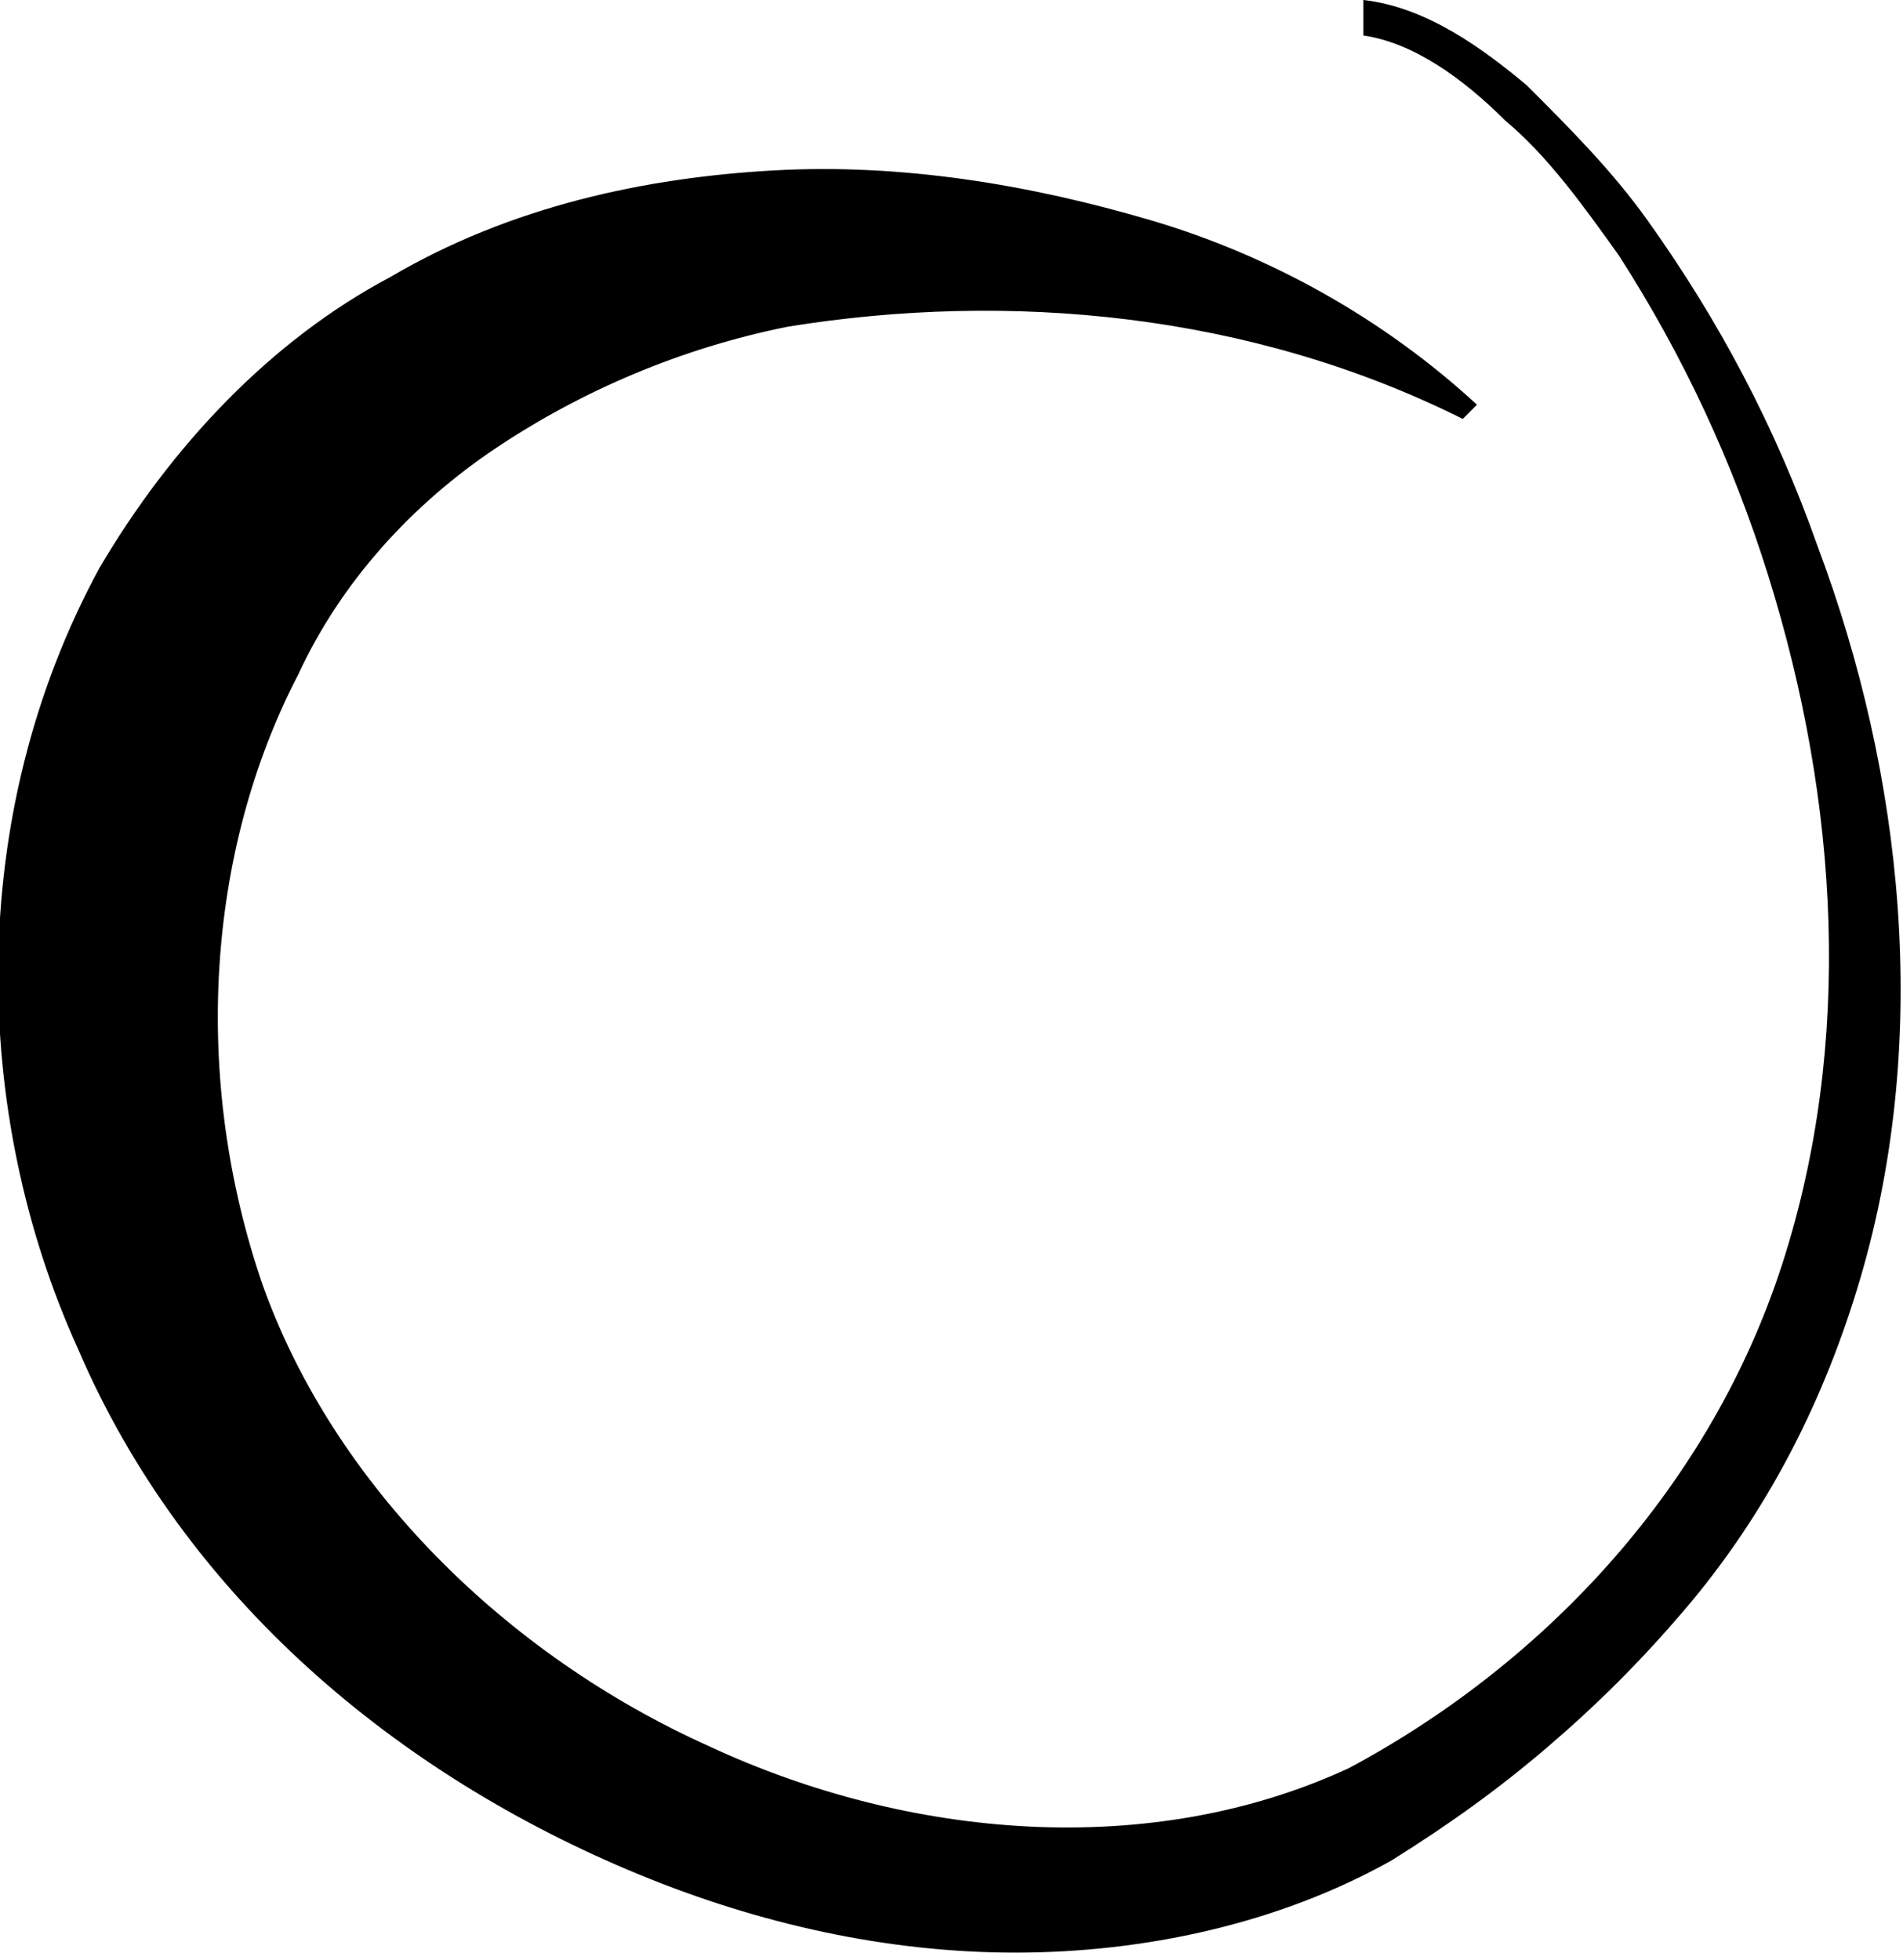 <svg version="1.0"
	 x="0px" y="0px" width="26.8px" height="27.6px" viewBox="0 0 26.8 27.6" style="enable-background:new 0 0 26.8 27.6;"
	 >

<g>
	<path d="M19.2,0c0.9,0.1,1.7,0.7,2.3,1.2c0.6,0.6,1.2,1.2,1.7,1.9c1,1.4,1.8,2.9,2.4,4.6c1.2,3.2,1.6,6.9,0.6,10.3
		c-0.5,1.7-1.3,3.3-2.5,4.7c-0.6,0.7-1.2,1.3-1.9,1.9c-0.7,0.6-1.4,1.1-2.2,1.6c-1.6,0.9-3.5,1.3-5.3,1.3c-1.8,0-3.6-0.4-5.3-1.1
		c-3.4-1.4-6.4-3.9-7.9-7.4C-0.4,15.7-0.5,11.5,1.4,8c1-1.7,2.4-3.2,4.1-4.1c1.7-1,3.6-1.4,5.4-1.5c1.8-0.1,3.6,0.2,5.3,0.7
		c1.7,0.5,3.3,1.4,4.6,2.6l-0.2,0.2c-3-1.5-6.4-1.8-9.5-1.3C9.6,4.9,8.2,5.5,7,6.3C5.8,7.1,4.8,8.2,4.2,9.5
		c-1.3,2.5-1.5,5.7-0.5,8.6c1,2.8,3.4,5.2,6.3,6.5c2.8,1.3,6.2,1.6,9,0.3c2.8-1.5,5.1-4,6.1-7.1c1-3.1,0.8-6.5-0.2-9.7
		c-0.5-1.6-1.2-3.1-2.1-4.5c-0.5-0.7-1-1.4-1.6-1.9c-0.6-0.6-1.3-1.1-2-1.2L19.2,0z"/>
</g>
</svg>